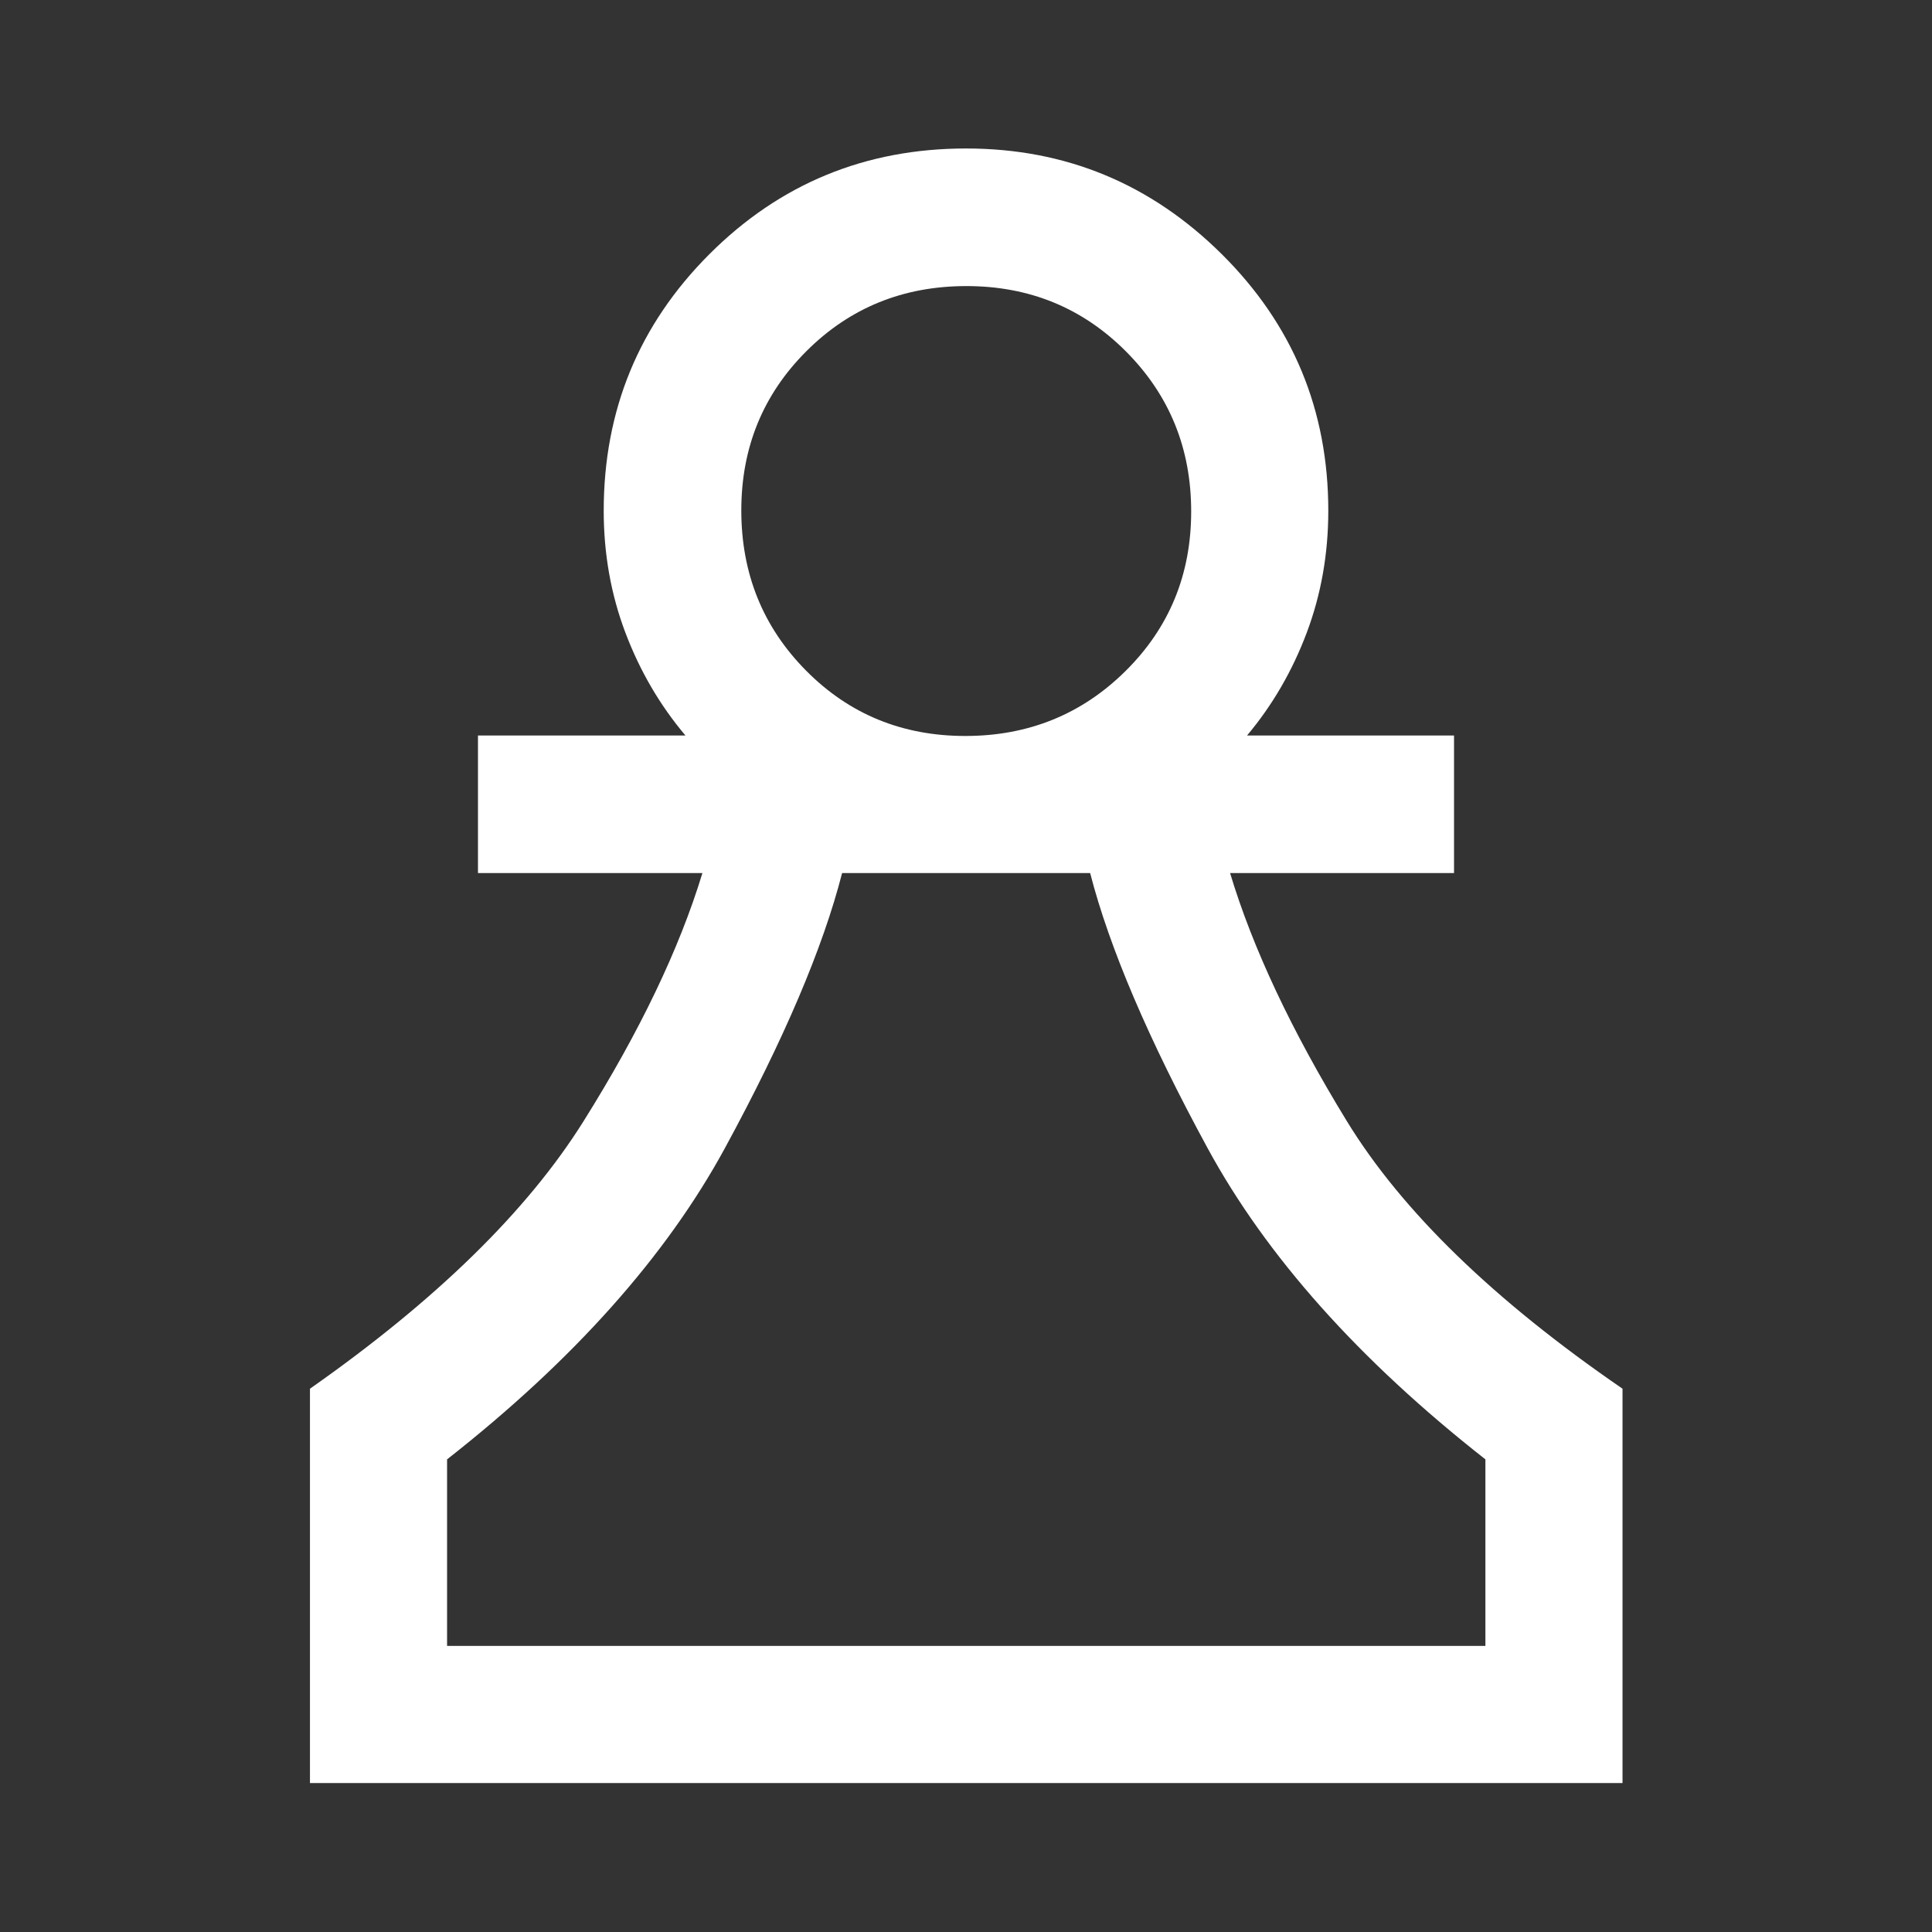 <svg xmlns="http://www.w3.org/2000/svg" height="48px" viewBox="0 -960 960 960" width="48px" fill="#FFFFFF"><rect x="0" y="-960" width="960" height="960" fill="#333333" stroke="none"/><path d="M154.02-74.02v-195.94q93.94-65.89 135.89-132.83 41.96-66.94 59.11-123.38H237.5v-68.37h103.09q-19.01-22.51-29.81-51.02-10.8-28.51-10.8-60.64 0-75 52.52-127.51 52.52-52.51 127.54-52.51 74.11 0 127.05 52.51 52.93 52.51 52.93 127.51 0 32.13-10.73 60.64-10.74 28.51-29.64 51.02H722.5v68.37H611.22q16.91 56.1 57.99 123.21 41.07 67.11 137.01 133v195.94h-652.2Zm68.13-68.13h515.94v-92.7q-94.2-73.95-138.12-154.78-43.93-80.83-58.28-136.54H418.43q-14.23 55.71-58.16 136.54-43.92 80.83-138.12 154.78v92.7ZM479.67-594.3q47 0 79.61-32.28t32.61-79.28q0-47.01-32.39-79.5-32.38-32.49-79.29-32.49-47.12 0-79.49 32.32t-32.37 79.12q0 47.12 32.16 79.61 32.16 32.5 79.16 32.5Zm.57 452.15ZM480-706.2Z"/></svg>